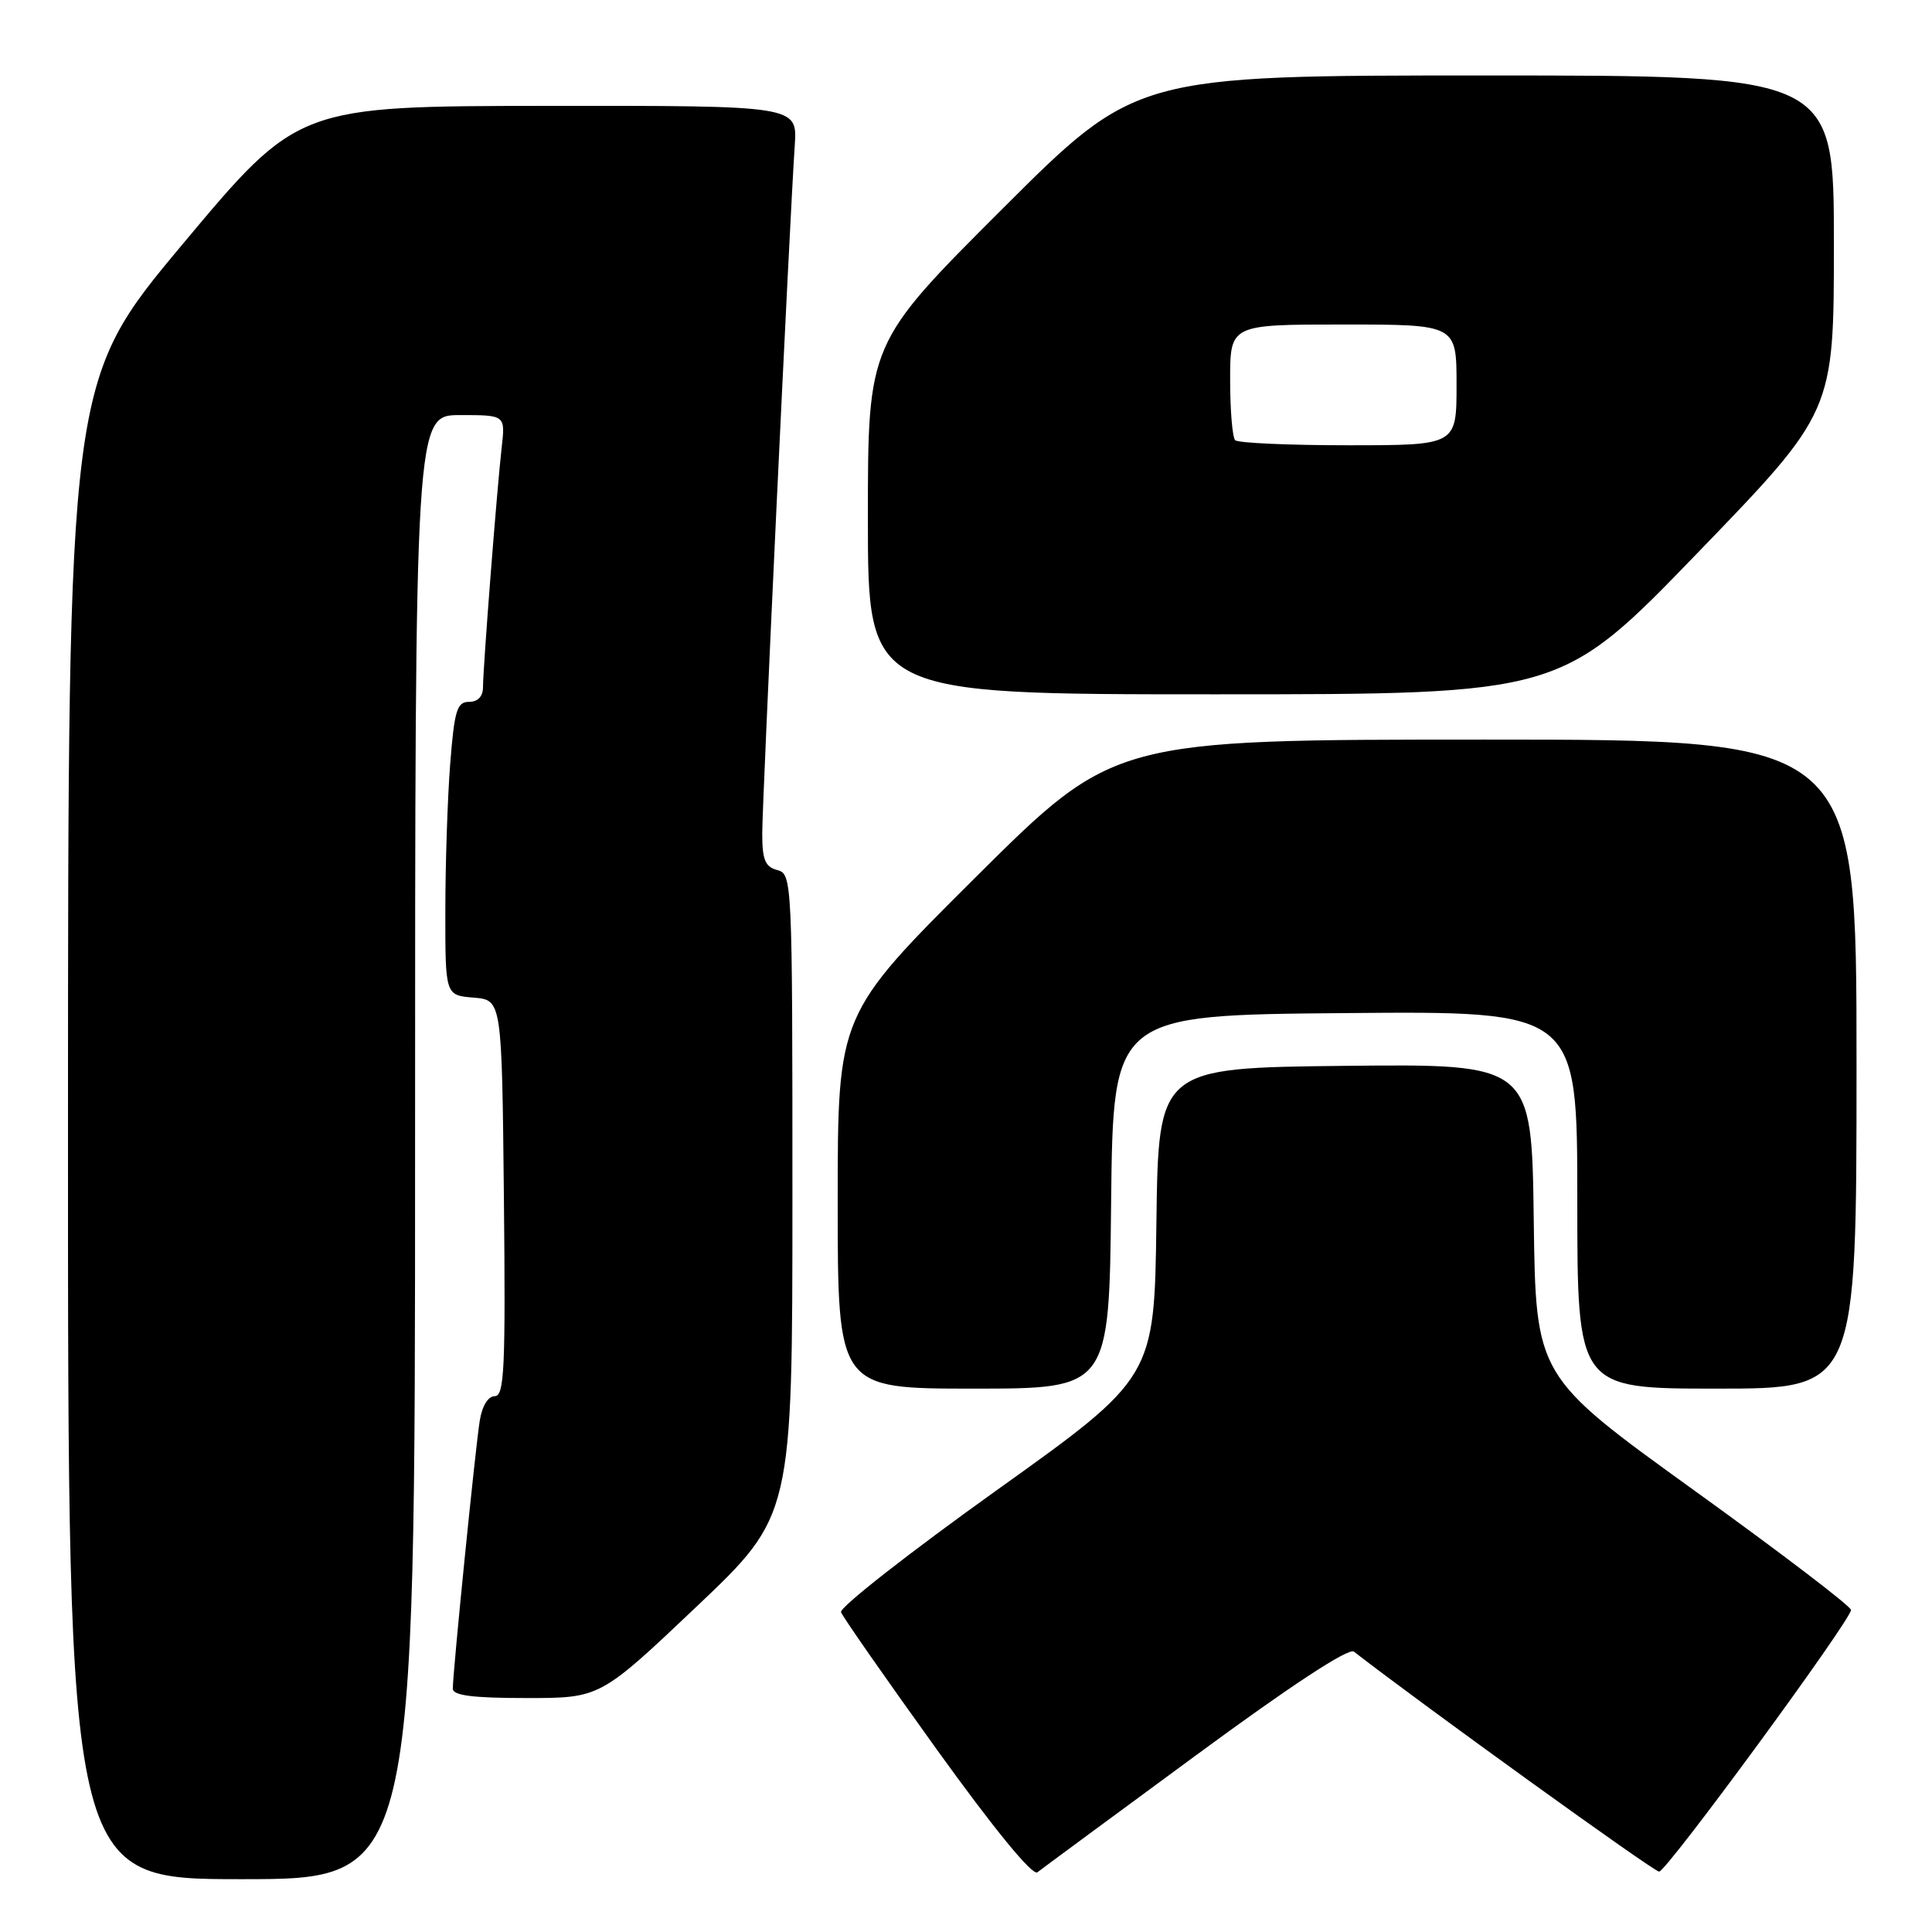 <?xml version="1.0" encoding="UTF-8" standalone="no"?>
<!DOCTYPE svg PUBLIC "-//W3C//DTD SVG 1.1//EN" "http://www.w3.org/Graphics/SVG/1.1/DTD/svg11.dtd" >
<svg xmlns="http://www.w3.org/2000/svg" xmlns:xlink="http://www.w3.org/1999/xlink" version="1.1" viewBox="0 0 256 256">
 <g >
 <path fill="currentColor"
d=" M 55.00 152.00 C 55.00 55.00 55.00 55.00 60.98 55.00 C 66.96 55.00 66.96 55.00 66.48 59.25 C 65.85 64.74 64.00 88.52 64.00 91.05 C 64.00 92.28 63.32 93.00 62.15 93.00 C 60.55 93.00 60.21 94.12 59.65 101.25 C 59.30 105.79 59.01 114.54 59.01 120.69 C 59.00 131.88 59.00 131.88 62.75 132.19 C 66.50 132.50 66.50 132.50 66.77 158.75 C 67.00 181.31 66.83 185.00 65.56 185.00 C 64.68 185.00 63.88 186.29 63.57 188.25 C 63.00 191.73 59.99 221.67 60.00 223.75 C 60.00 224.66 62.62 225.00 69.76 225.00 C 79.52 225.00 79.52 225.00 92.26 212.92 C 105.00 200.84 105.00 200.84 105.00 158.32 C 105.00 116.65 104.96 115.80 103.00 115.29 C 101.39 114.87 101.00 113.93 101.00 110.45 C 101.00 106.15 104.63 29.26 105.31 19.25 C 105.66 14.00 105.66 14.00 72.58 14.03 C 39.50 14.06 39.50 14.06 24.26 32.28 C 9.02 50.50 9.02 50.50 9.01 149.75 C 9.00 249.00 9.00 249.00 32.00 249.00 C 55.00 249.00 55.00 249.00 55.00 152.00 Z  M 158.40 232.64 C 171.02 223.35 178.70 218.31 179.40 218.85 C 188.60 225.99 219.13 248.00 219.84 248.00 C 220.82 248.00 245.17 214.80 245.27 213.33 C 245.30 212.87 235.92 205.72 224.41 197.43 C 203.50 182.35 203.50 182.35 203.23 161.66 C 202.96 140.97 202.96 140.97 178.23 141.23 C 153.50 141.50 153.50 141.50 153.23 162.01 C 152.96 182.53 152.96 182.53 132.00 197.51 C 120.47 205.76 111.22 213.00 111.44 213.62 C 111.66 214.24 117.37 222.42 124.13 231.82 C 131.75 242.40 136.82 248.59 137.46 248.09 C 138.03 247.64 147.45 240.69 158.40 232.64 Z  M 147.23 159.25 C 147.50 134.50 147.50 134.50 178.25 134.24 C 209.00 133.97 209.00 133.97 209.00 158.99 C 209.00 184.00 209.00 184.00 227.50 184.00 C 246.00 184.00 246.00 184.00 246.00 141.00 C 246.00 98.00 246.00 98.00 196.81 98.00 C 147.62 98.00 147.62 98.00 129.31 116.21 C 111.00 134.43 111.00 134.43 111.00 159.21 C 111.00 184.00 111.00 184.00 128.98 184.00 C 146.97 184.00 146.97 184.00 147.23 159.25 Z  M 224.92 73.28 C 243.00 54.57 243.00 54.57 243.00 32.28 C 243.00 10.00 243.00 10.00 196.76 10.00 C 150.52 10.00 150.52 10.00 132.76 27.74 C 115.00 45.48 115.00 45.48 115.00 68.74 C 115.00 92.00 115.00 92.00 160.92 92.00 C 206.83 92.00 206.83 92.00 224.92 73.28 Z  M 163.67 58.33 C 163.30 57.97 163.00 54.37 163.00 50.33 C 163.00 43.00 163.00 43.00 178.00 43.00 C 193.00 43.00 193.00 43.00 193.00 51.00 C 193.00 59.00 193.00 59.00 178.67 59.00 C 170.78 59.00 164.03 58.70 163.67 58.33 Z "/>
</g>
</svg>